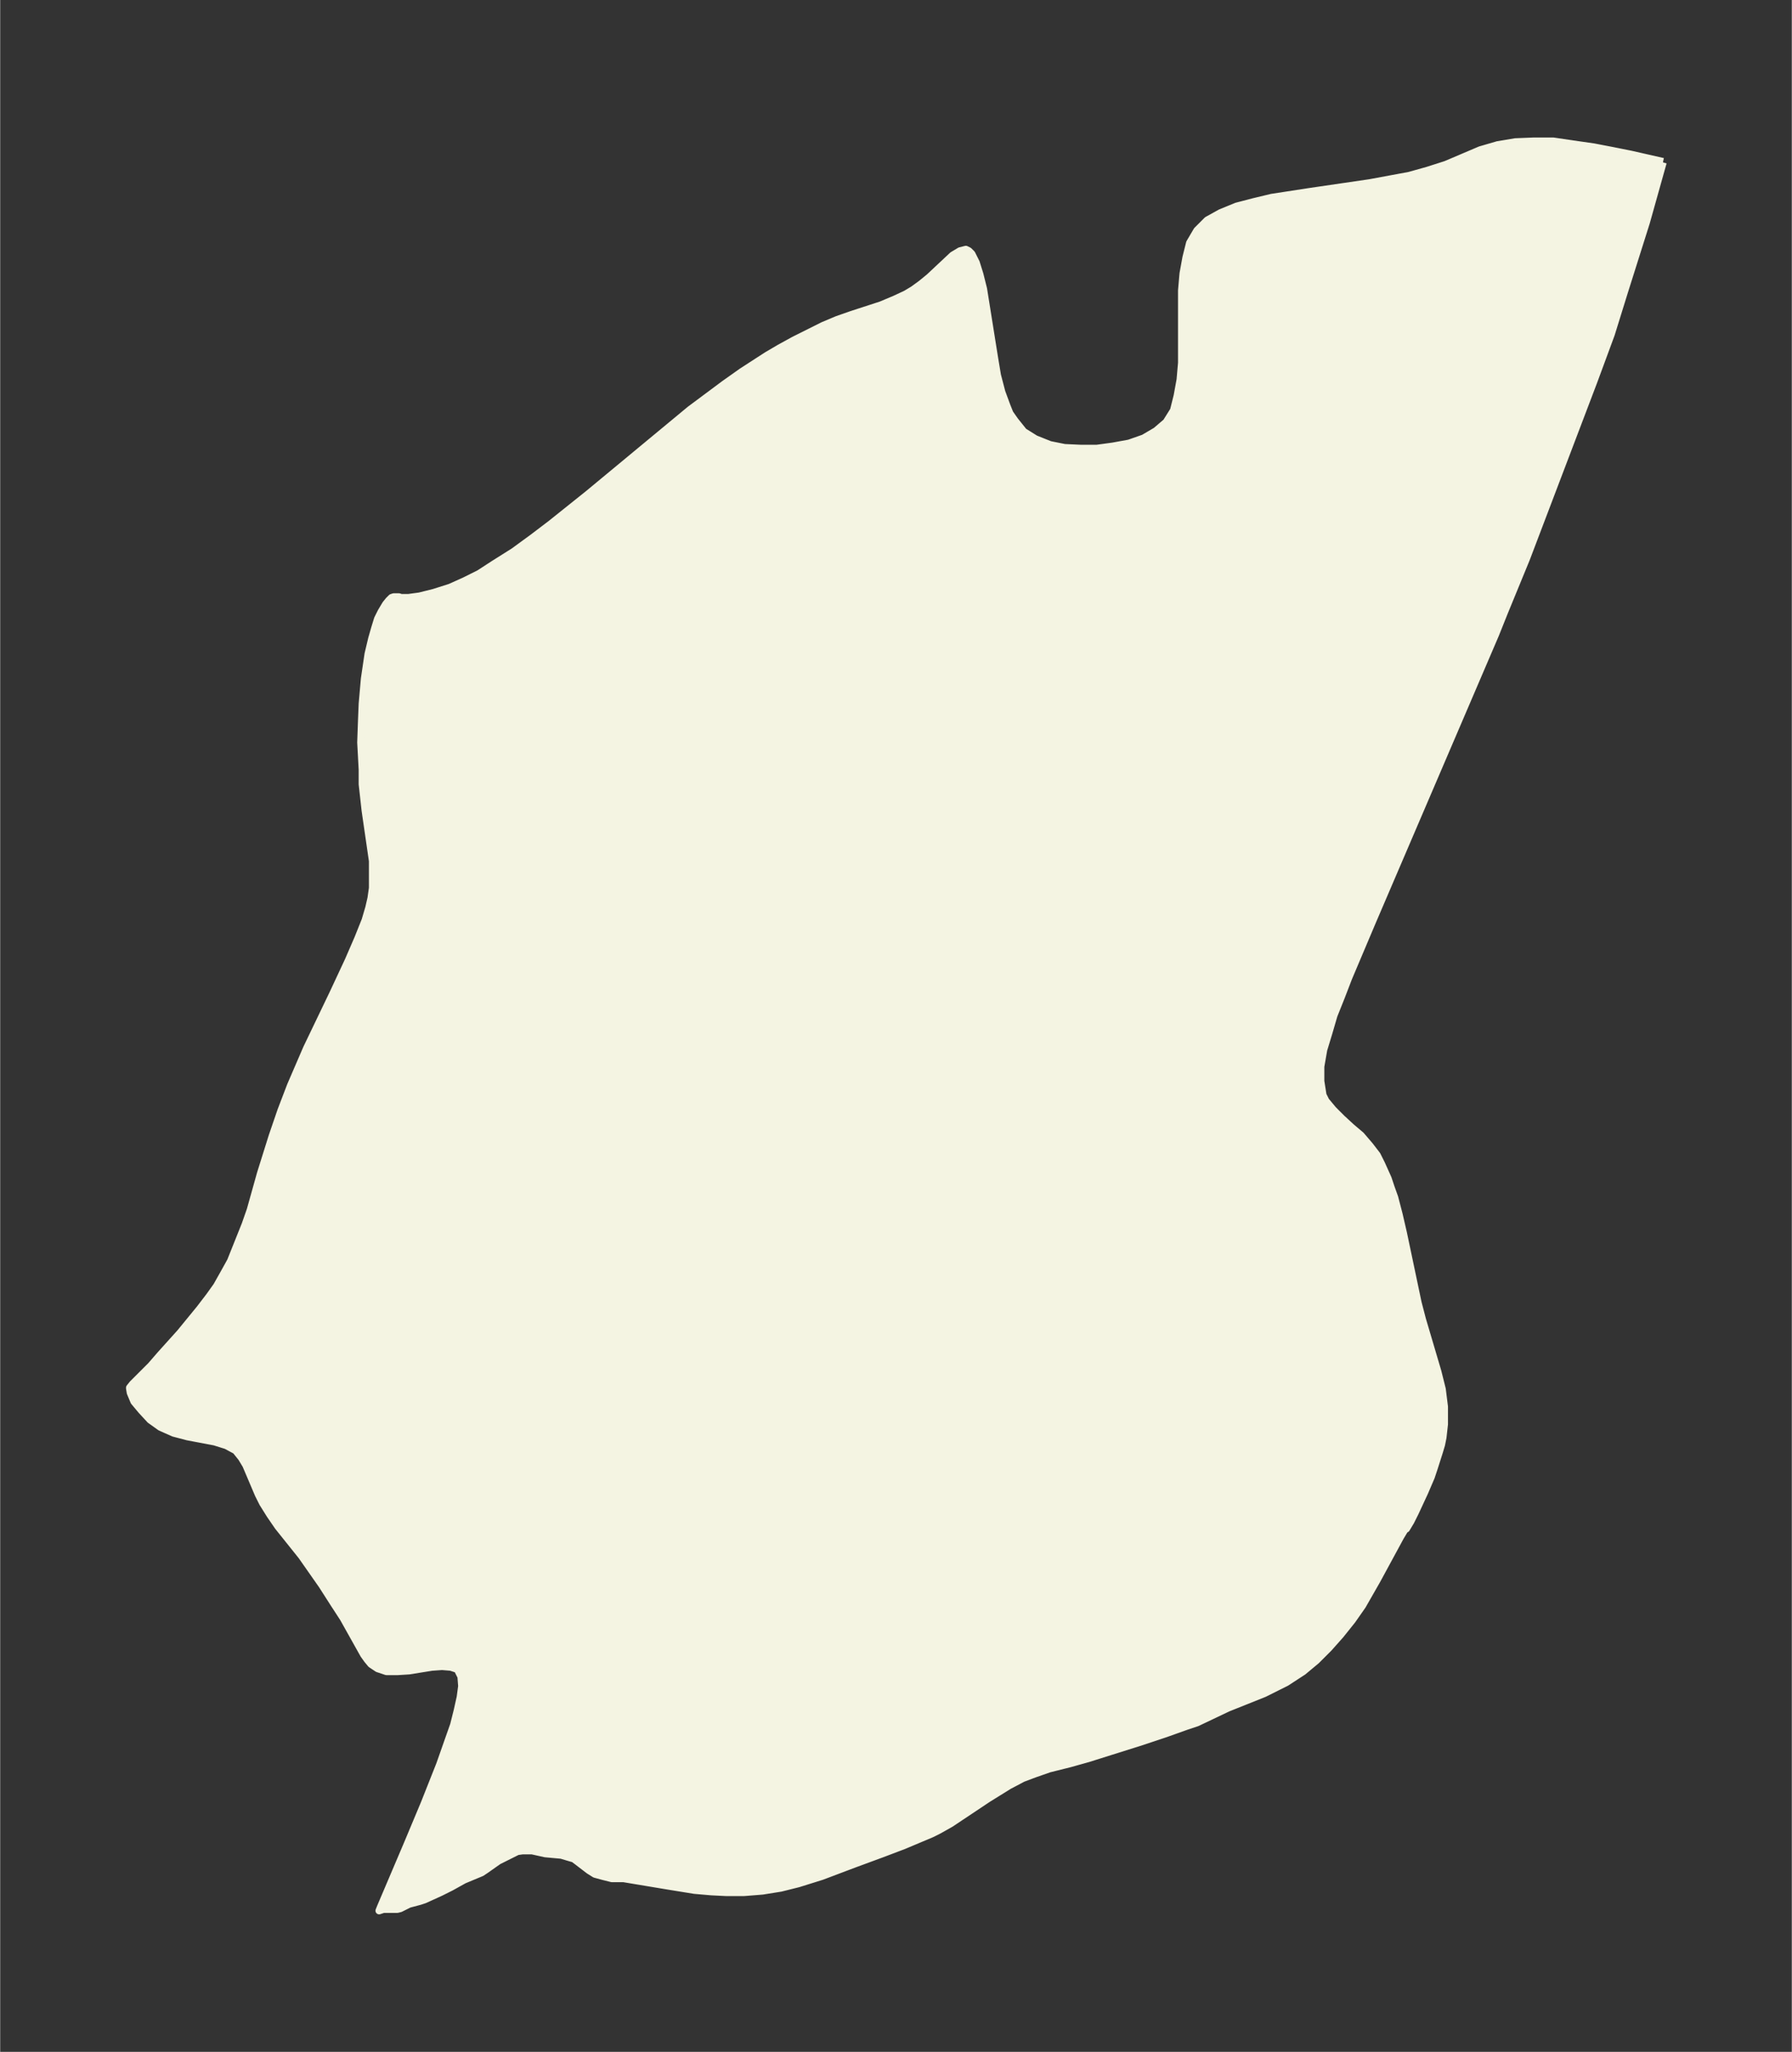 <svg xmlns="http://www.w3.org/2000/svg" xmlns:xlink="http://www.w3.org/1999/xlink" width="326.6" height="374" viewBox="0 0 244.9 280.5"><rect x="0" y="0" width="244.9" height="280.5" fill="#333333" stroke="none"/><defs><style>*{stroke-linejoin:round;stroke-linecap:butt}</style></defs><g id="figure_1"><path id="patch_1" fill="none" d="M0 280.5h245V0H0z"/><g id="axes_1"><g id="PatchCollection_1"><defs><path id="m7dbee92e27" stroke="#f4f4e2" d="m227.3-258.3-2.3 8.2-3 9.5-1.8 5.8-2.4 6.5-9.2 24.2-3 7.3-1.2 3-16.8 39.2-3.3 7.8-1 2.6-1 2.5-.7 2.4-.7 2.3-.4 2.3v2l.3 1.9.4.8 1 1.2 1.2 1.2 1.3 1.2 1.3 1.1 1.2 1.4 1 1.3.6 1.2.9 2 .4 1.2.5 1.4.6 2.3.6 2.6 2 9.5.6 2.3 2.1 7.1.6 2.4.3 2.4v2.4l-.2 1.8-.2 1-.3 1-.7 2.2-.4 1.2-.9 2.1-1.3 2.8-.6 1.2-.6 1-.2.1-.6 1-3.2 5.9-2 3.5-1.4 2-1.6 2-1.6 1.8-1.7 1.7-1.8 1.5-2.3 1.5-1 .5-2 1-5 2-4.2 2-1.5.5-2.8 1-3.3 1.1-7.3 2.3-2.5.7-2.8.7-2 .7-1.6.6-1.9 1-2.9 1.8-5.1 3.4-1.6.9-1 .5-3.8 1.6-2.9 1.1-3.8 1.4-4.5 1.7-3.2 1-2.4.6-2.5.4-2.5.2h-2.5l-2-.1-2.3-.2-3.7-.6-6-1h-1.6l-1.2-.3-1.1-.3-.8-.5-1.7-1.3-.4-.3-.7-.2-1-.3-2.2-.2-1.8-.4h-1.3l-.7.1-.6.3-2 1-1.7 1.2-.6.4-2.4 1-1.8 1-1.4.7-2.2 1-.6.2-1.5.4-1.2.6-.4.1h-1.9l-.6.2.2-.5 3.7-8.7L58-34l2.1-5.3 1.3-3.7.6-1.7.5-2 .4-1.8.2-1.5-.1-1.3-.5-1-.9-.3-1.2-.1-1.4.1-3.1.5-1.6.1h-1.5l-1.2-.4-.9-.6-.5-.6-.5-.7-2.8-5-1.3-2-1.6-2.5-2.8-4-3.2-4-1.1-1.6-1-1.6-.6-1.2-1.7-4-.6-1-.8-1-1.3-.7-1.6-.5-3.7-.7-1.9-.5-1.8-.8-1.4-1-1.2-1.3-1-1.2-.5-1.2-.1-.6v-.1l.4-.5 2.5-2.5 1.3-1.5 2.7-3 2.7-3.3 1.3-1.7 1-1.4.9-1.6 1-1.8 1-2.5 1-2.5.7-2 1.4-5 1.6-5.1 1.2-3.5 1.3-3.4 2.2-5.1 3.6-7.5 2.1-4.5 1.3-3 1-2.5.5-1.7.3-1.3.2-1.4v-3.7l-1-6.9-.4-3.6v-2l-.2-3.7.1-2.8.1-2.5.3-3.4.5-3.4.5-2.1.4-1.4.4-1.3.5-1 .6-1 .4-.5.4-.4.3-.1h.7l.3.1h1l1.5-.2 2-.5 2.2-.7 2-.9 2-1 2-1.3 2.7-1.7 2.6-1.9 2.5-1.9 5-4 14-11.6L99-228l2.4-1.7 3.4-2.2 1.7-1 2-1.1 2-1 2-1 1.9-.8 2-.7 4-1.3 1.9-.8 1.5-.7 1-.6 1.1-.8 1.1-.9 3.2-3 1-.6.8-.2.4.2.4.4.6 1.2.5 1.6.5 2 1.5 9.4.4 2.4.6 2.3.7 1.9.4 1 .7 1 1.2 1.5 1.6 1 2 .8 2 .4 2.2.1h2.2l2.2-.3 2.2-.4 2-.7 1.7-1 1.4-1.2 1-1.6.5-2 .4-2.2.2-2.3v-9.9l.2-2.3.4-2.2.5-2 1-1.7 1.4-1.4 1.8-1 2.2-.9 2.3-.6 2.5-.6 2.6-.4 2.6-.4 8.2-1.2 2.7-.5 2.7-.5 2.5-.7 2.5-.8 4.7-2 2.4-.7 2.4-.4 2.5-.1h2.7l2.7.4 2.8.4 2.6.5 2.5.5 4.4 1"/></defs><g clip-path="url(#peb64645909)"><use xlink:href="#m7dbee92e27" y="280.5" fill="#f4f4e2" stroke="#f4f4e2"/></g></g></g></g><defs><clipPath id="peb64645909"><path d="M7.2 7.2h230.6v266.1H7.2z"/></clipPath></defs></svg>
